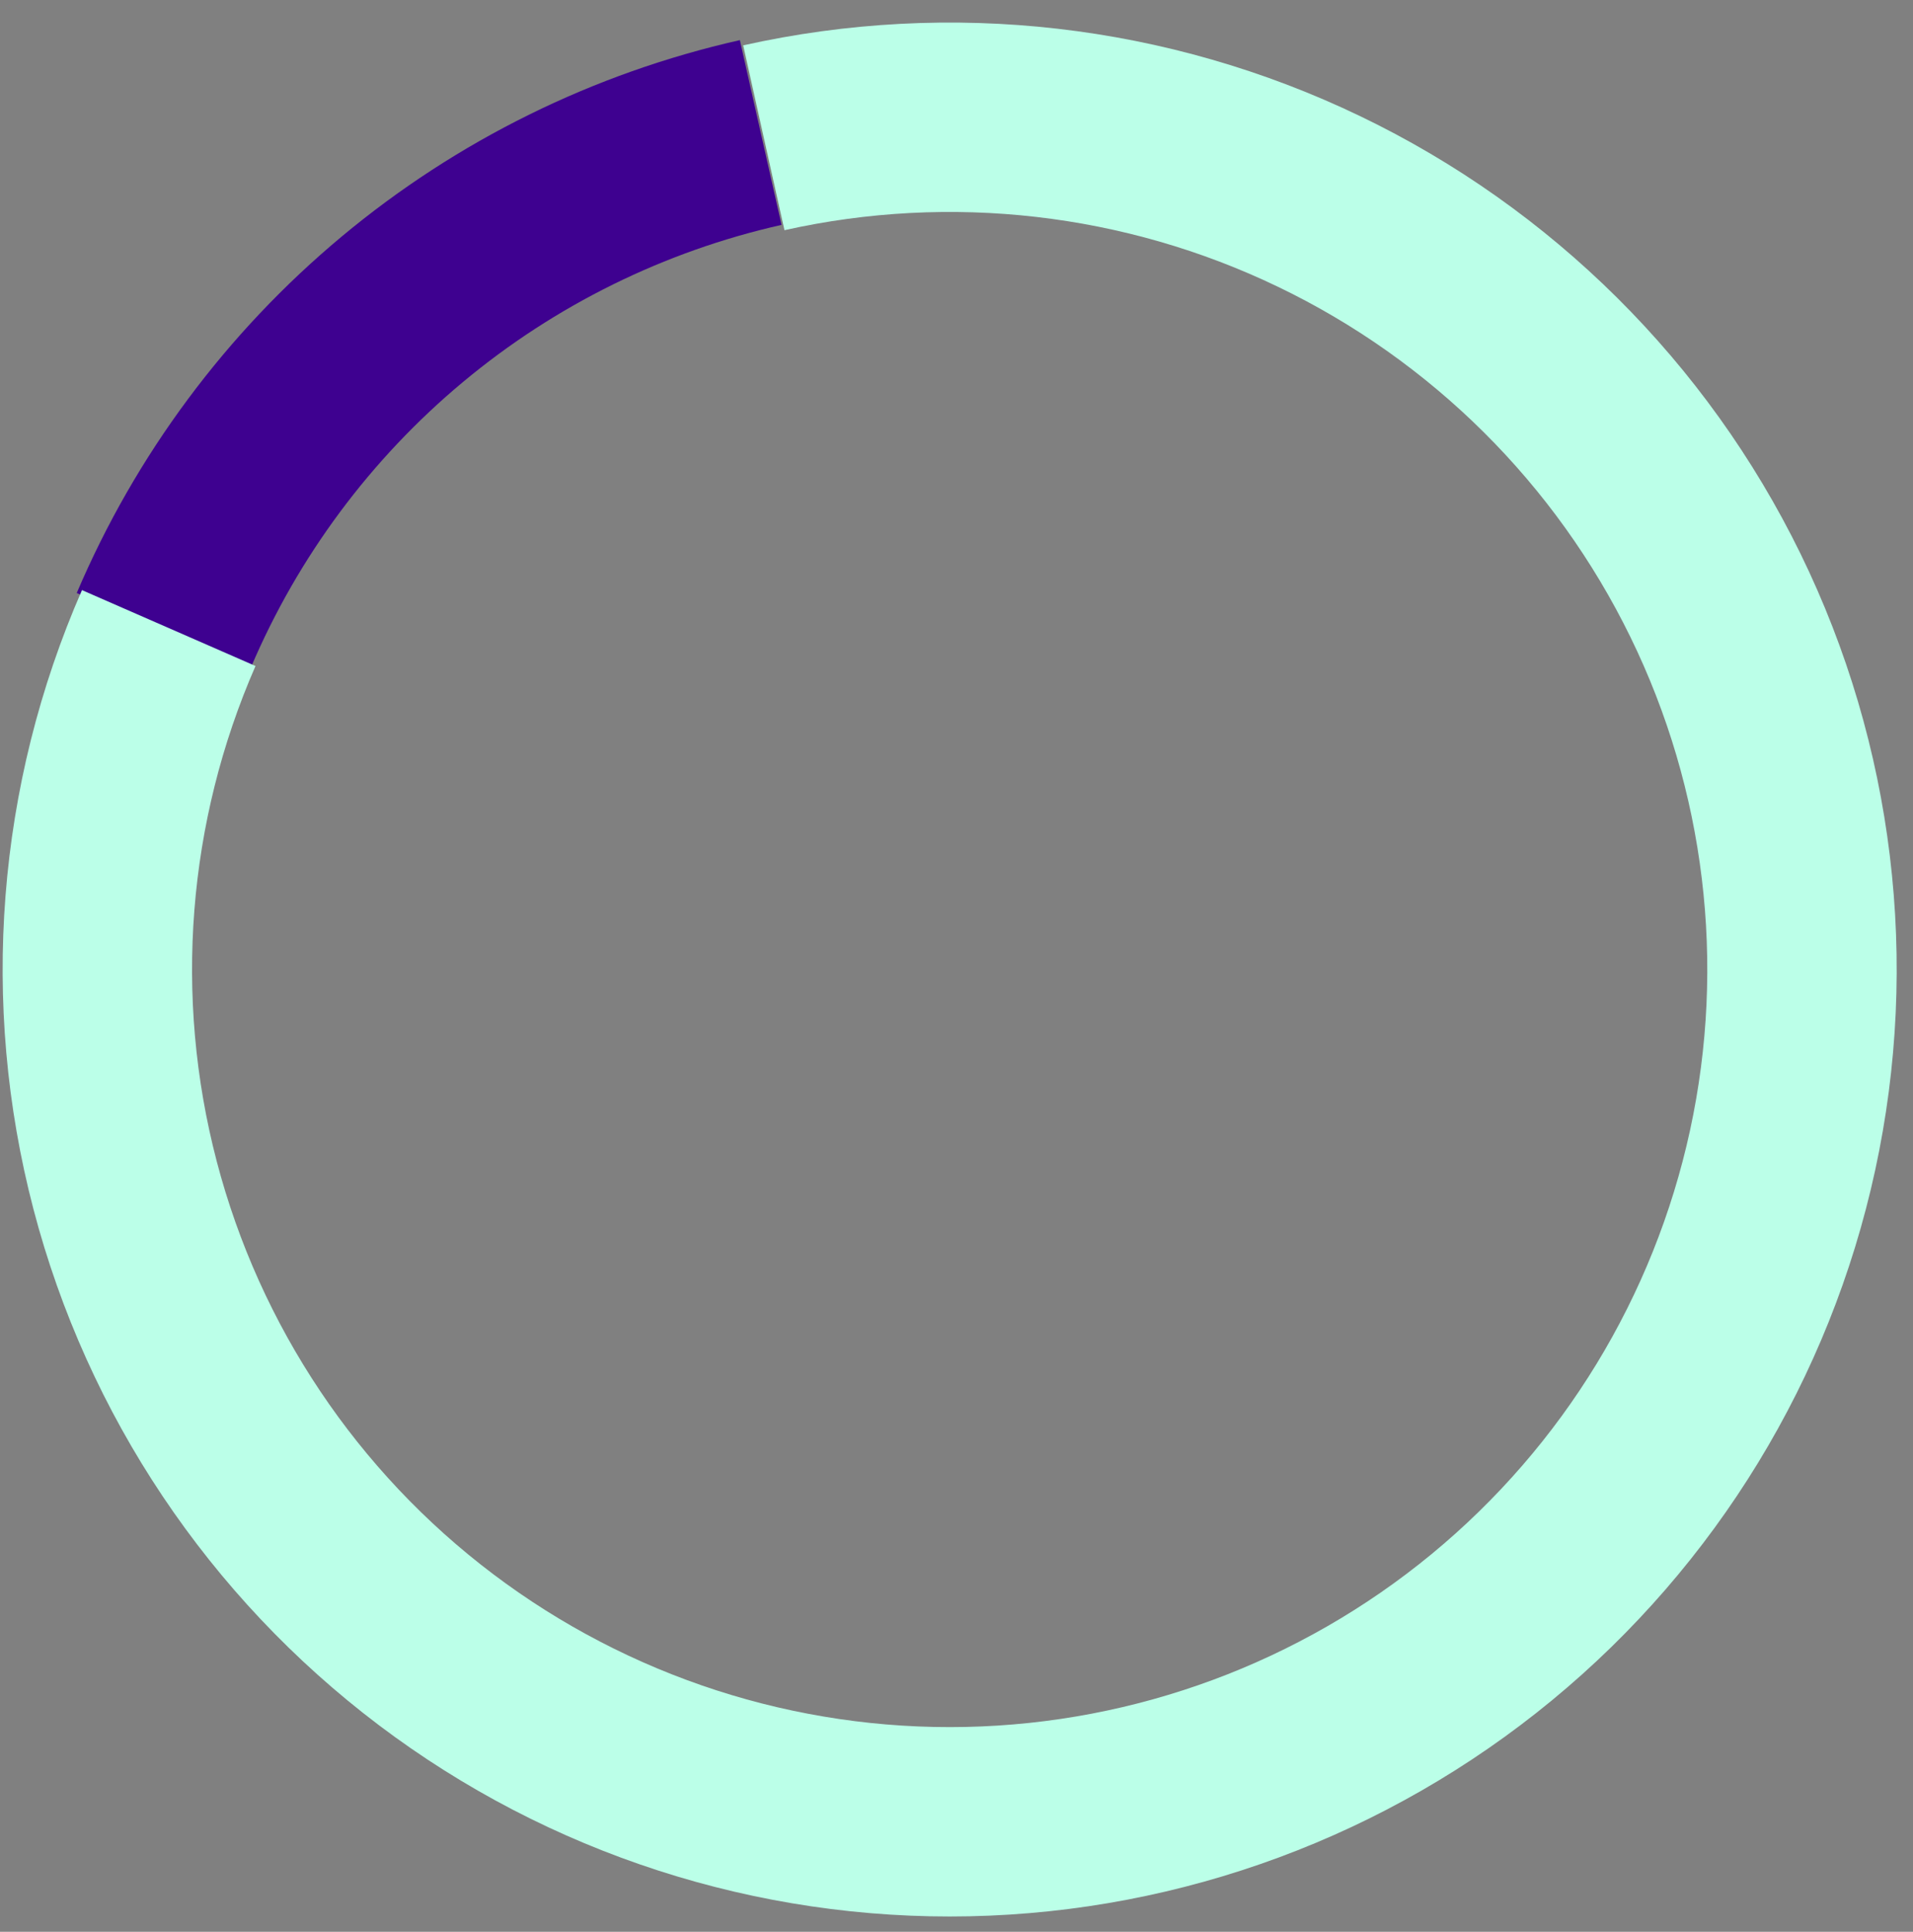 <svg width="101" height="102" viewBox="0 0 101 102" fill="none" xmlns="http://www.w3.org/2000/svg">
<rect x="0" y="0" width="101" height="102" fill="#808080" stroke="none"/>
<path d="M4.051 31.312C7.155 24.019 11.949 17.569 18.036 12.493C24.124 7.417 31.331 3.861 39.063 2.118L41.262 11.874C35.076 13.268 29.31 16.113 24.44 20.173C19.57 24.234 15.735 29.395 13.252 35.229L4.051 31.312Z" fill="#3E0190"/>
<path d="M39.237 2.395C50.205 -0.056 61.68 1.26 71.808 6.131C81.937 11.002 90.129 19.143 95.063 29.241C99.997 39.339 101.385 50.805 99.003 61.788C96.621 72.772 90.608 82.633 81.935 89.78C73.261 96.927 62.432 100.943 51.196 101.18C39.959 101.418 28.97 97.863 20.002 91.088C11.034 84.314 4.61 74.716 1.766 63.843C-1.077 52.97 -0.175 41.455 4.328 31.158L13.49 35.165C9.888 43.403 9.166 52.614 11.441 61.313C13.716 70.011 18.855 77.69 26.03 83.109C33.204 88.528 41.995 91.373 50.984 91.183C59.973 90.993 68.636 87.78 75.576 82.062C82.514 76.345 87.325 68.456 89.231 59.669C91.136 50.882 90.026 41.709 86.078 33.631C82.131 25.553 75.577 19.04 67.474 15.143C59.371 11.246 50.192 10.194 41.417 12.154L39.237 2.395Z" fill="#BBFFE8"/>
</svg>
